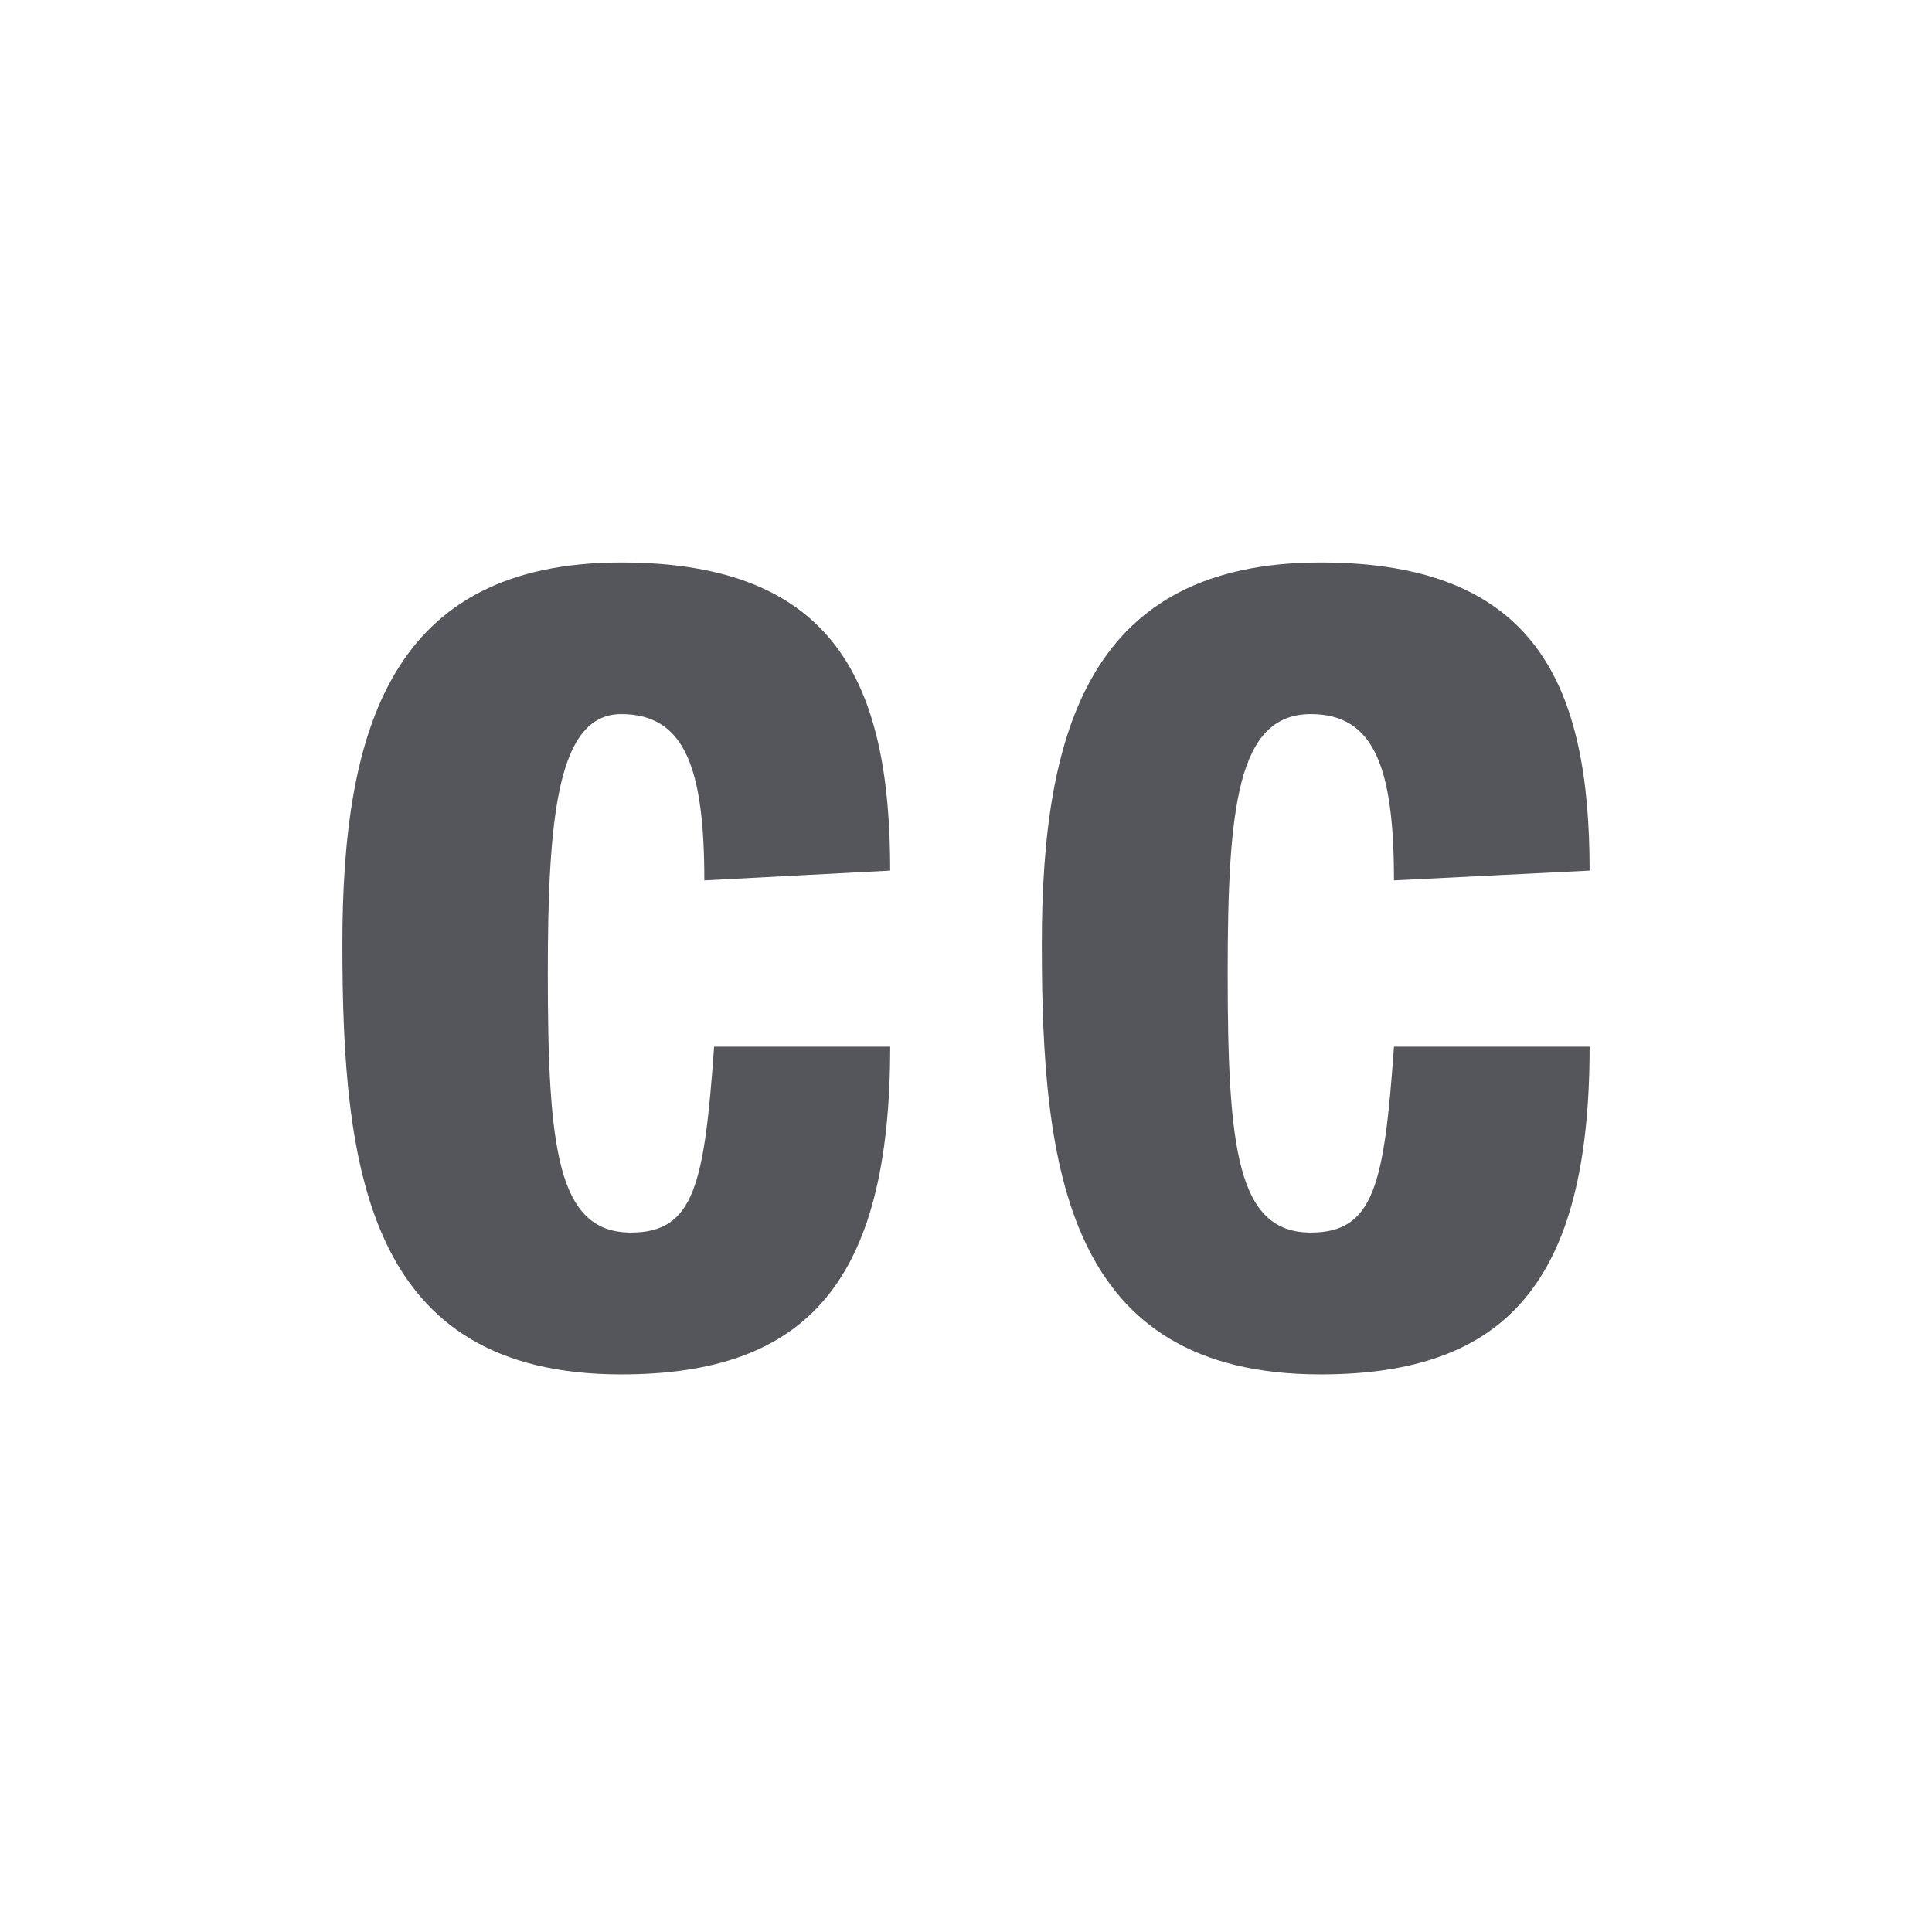 <?xml version="1.0" encoding="utf-8"?>
<!-- Generator: Adobe Illustrator 17.1.0, SVG Export Plug-In . SVG Version: 6.00 Build 0)  -->
<!DOCTYPE svg PUBLIC "-//W3C//DTD SVG 1.1//EN" "http://www.w3.org/Graphics/SVG/1.1/DTD/svg11.dtd">
<svg version="1.1" id="Layer_1" xmlns="http://www.w3.org/2000/svg" xmlns:xlink="http://www.w3.org/1999/xlink" x="0px" y="0px"
	 viewBox="0 0 39.5 39.5" enable-background="new 0 0 39.5 39.5" xml:space="preserve">
<g id="Layer_1_1_">
	<g>
		<path fill="#54565b" d="M28.5,18c0-2.3-0.4-3.4-1.7-3.4c-1.5,0-1.7,1.9-1.7,5.3c0,3.6,0.2,5.3,1.7,5.3c1.3,0,1.5-1,1.7-3.8h4
			c0,4.8-1.7,6.7-5.5,6.7c-5.2,0-5.7-4.2-5.7-8.8c0-4.4,1-7.8,5.7-7.8c4.4,0,5.5,2.5,5.5,6.3L28.5,18L28.5,18z M14.4,18
			c0-2.3-0.4-3.4-1.7-3.4s-1.5,2.1-1.5,5.3c0,3.6,0.2,5.3,1.7,5.3c1.3,0,1.5-1,1.7-3.8h3.6c0,4.8-1.7,6.7-5.5,6.7
			c-5.2,0-5.7-4.2-5.7-8.8c0-4.4,1-7.8,5.7-7.8c4.4,0,5.5,2.5,5.5,6.3L14.4,18L14.4,18z"/>
	</g>
</g>
</svg>
